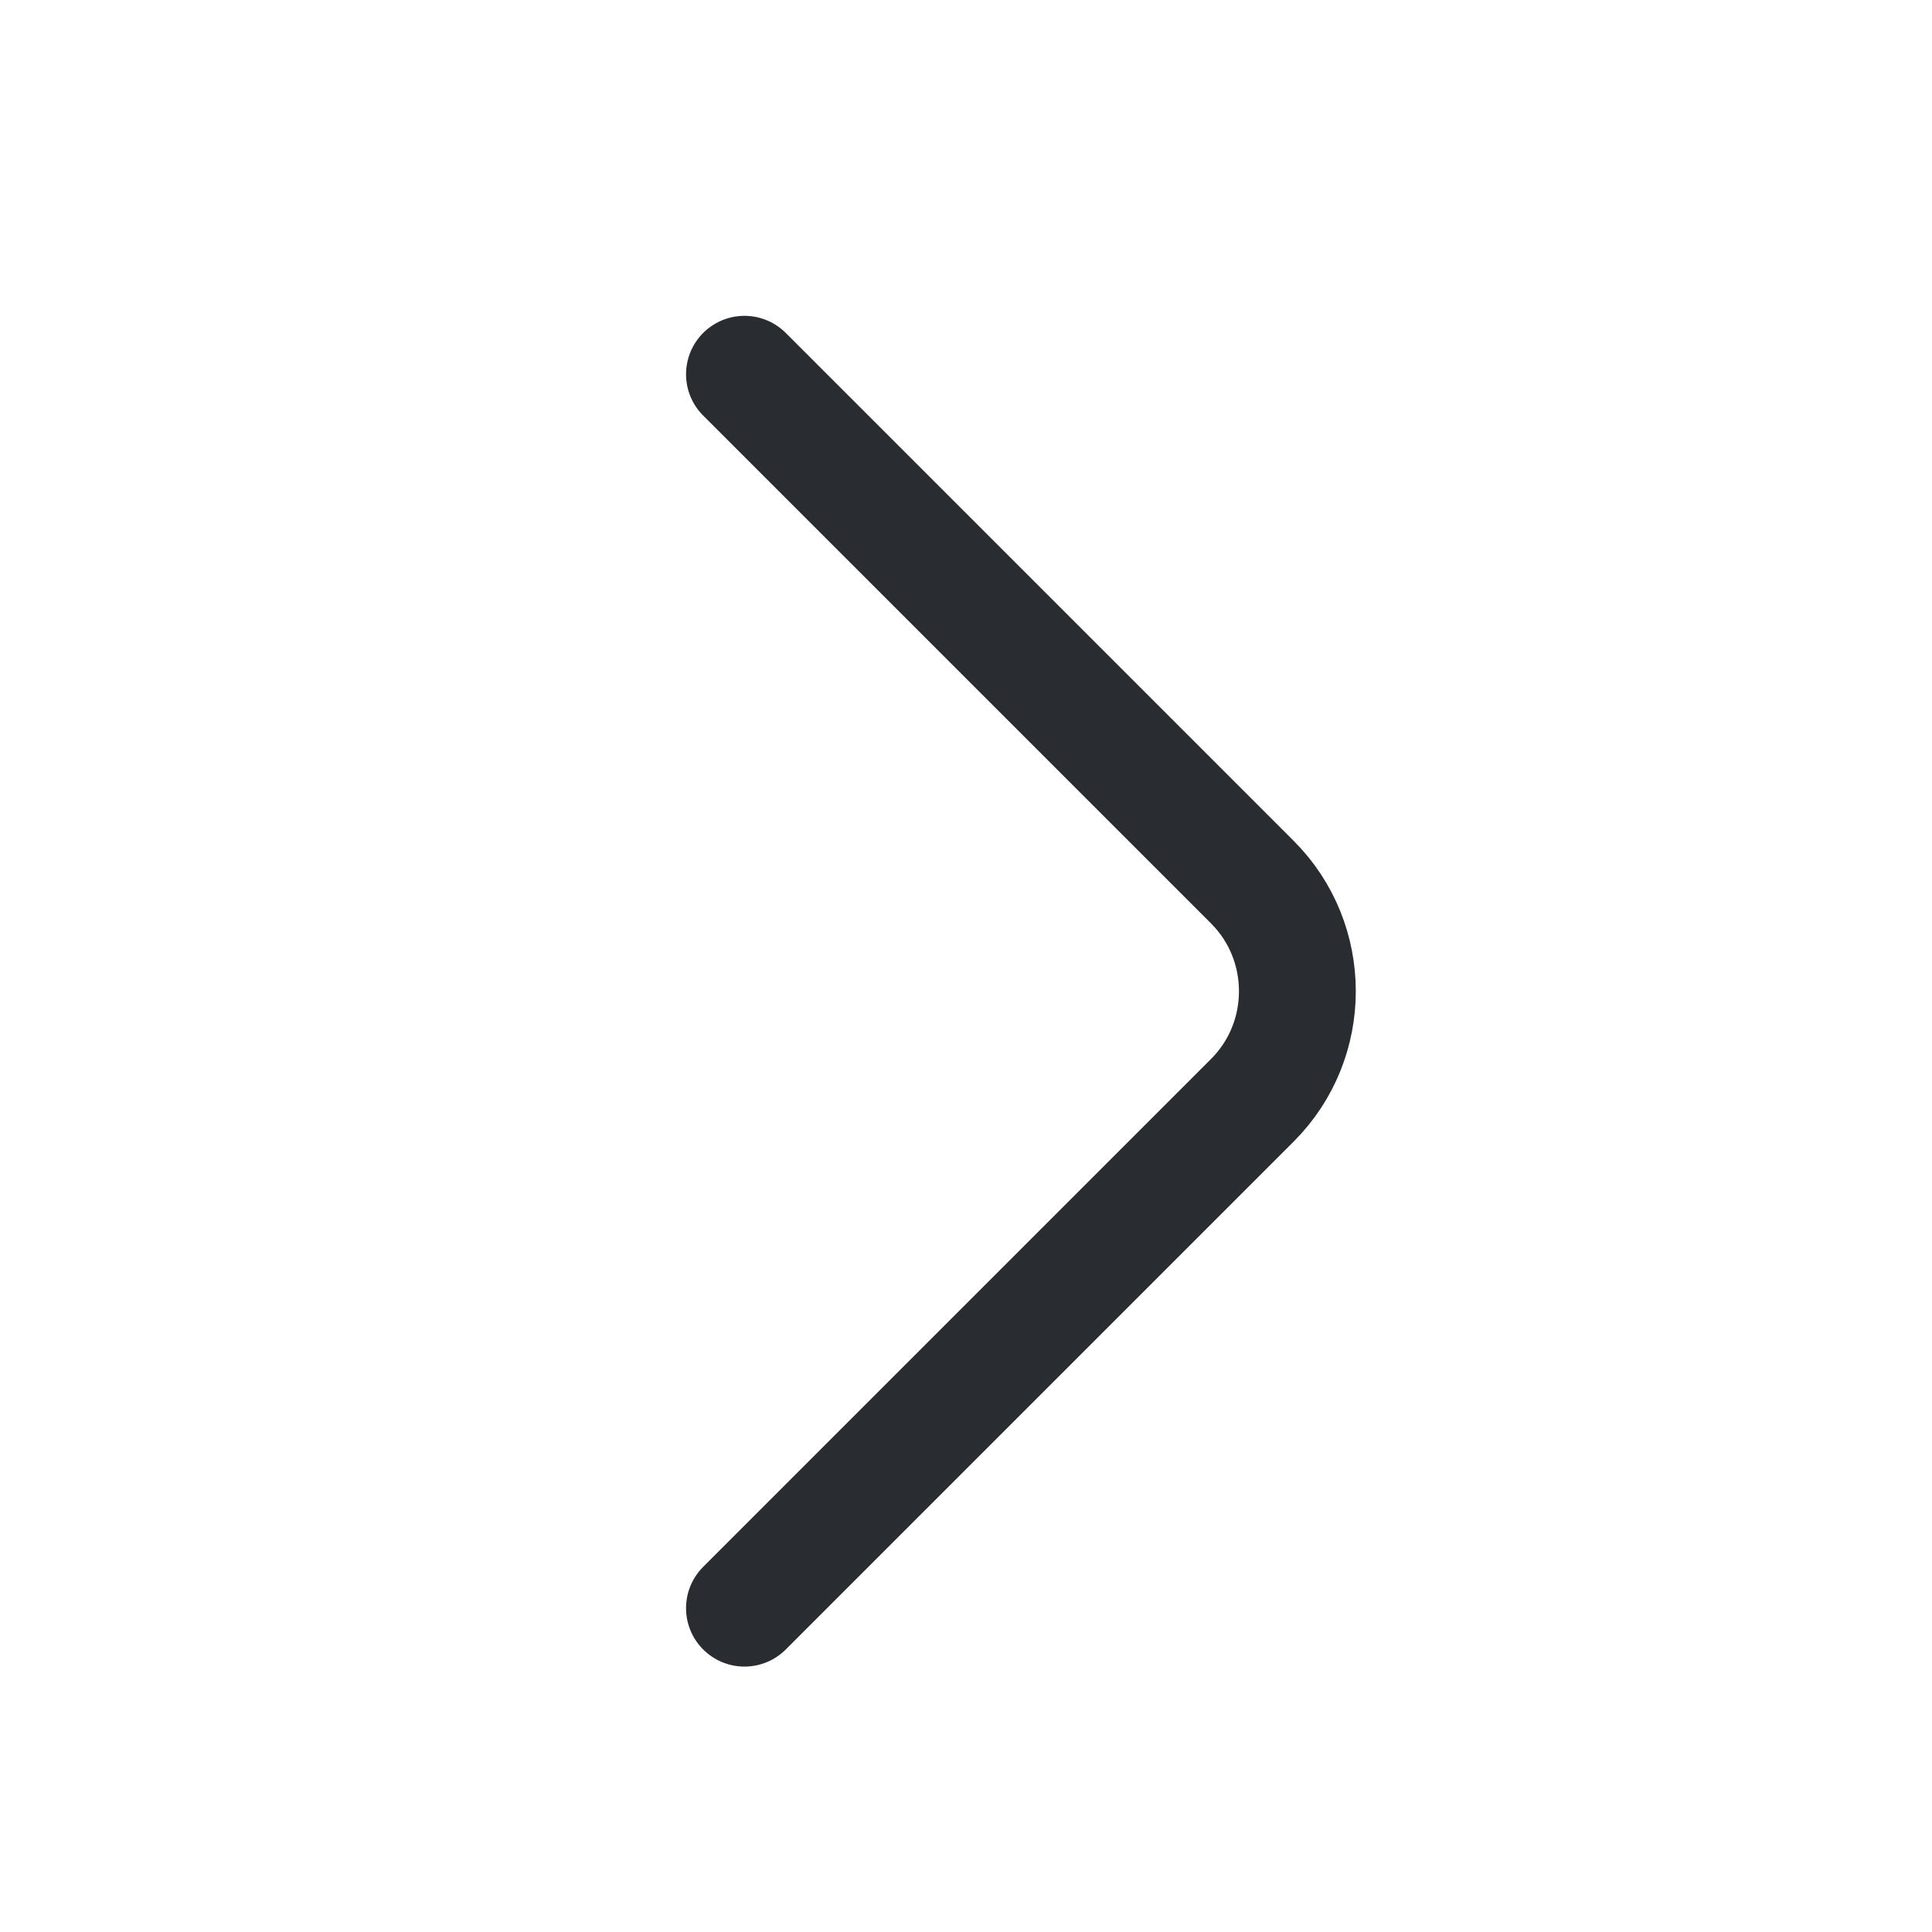 <svg width="21" height="21" viewBox="0 0 21 21" fill="none" xmlns="http://www.w3.org/2000/svg">
<path d="M8.092 17.48L13.613 11.959C14.265 11.307 14.265 10.241 13.613 9.589L8.092 4.068" stroke="#292D32" stroke-width="1.27" stroke-miterlimit="10" stroke-linecap="round" stroke-linejoin="round"/>
</svg>
